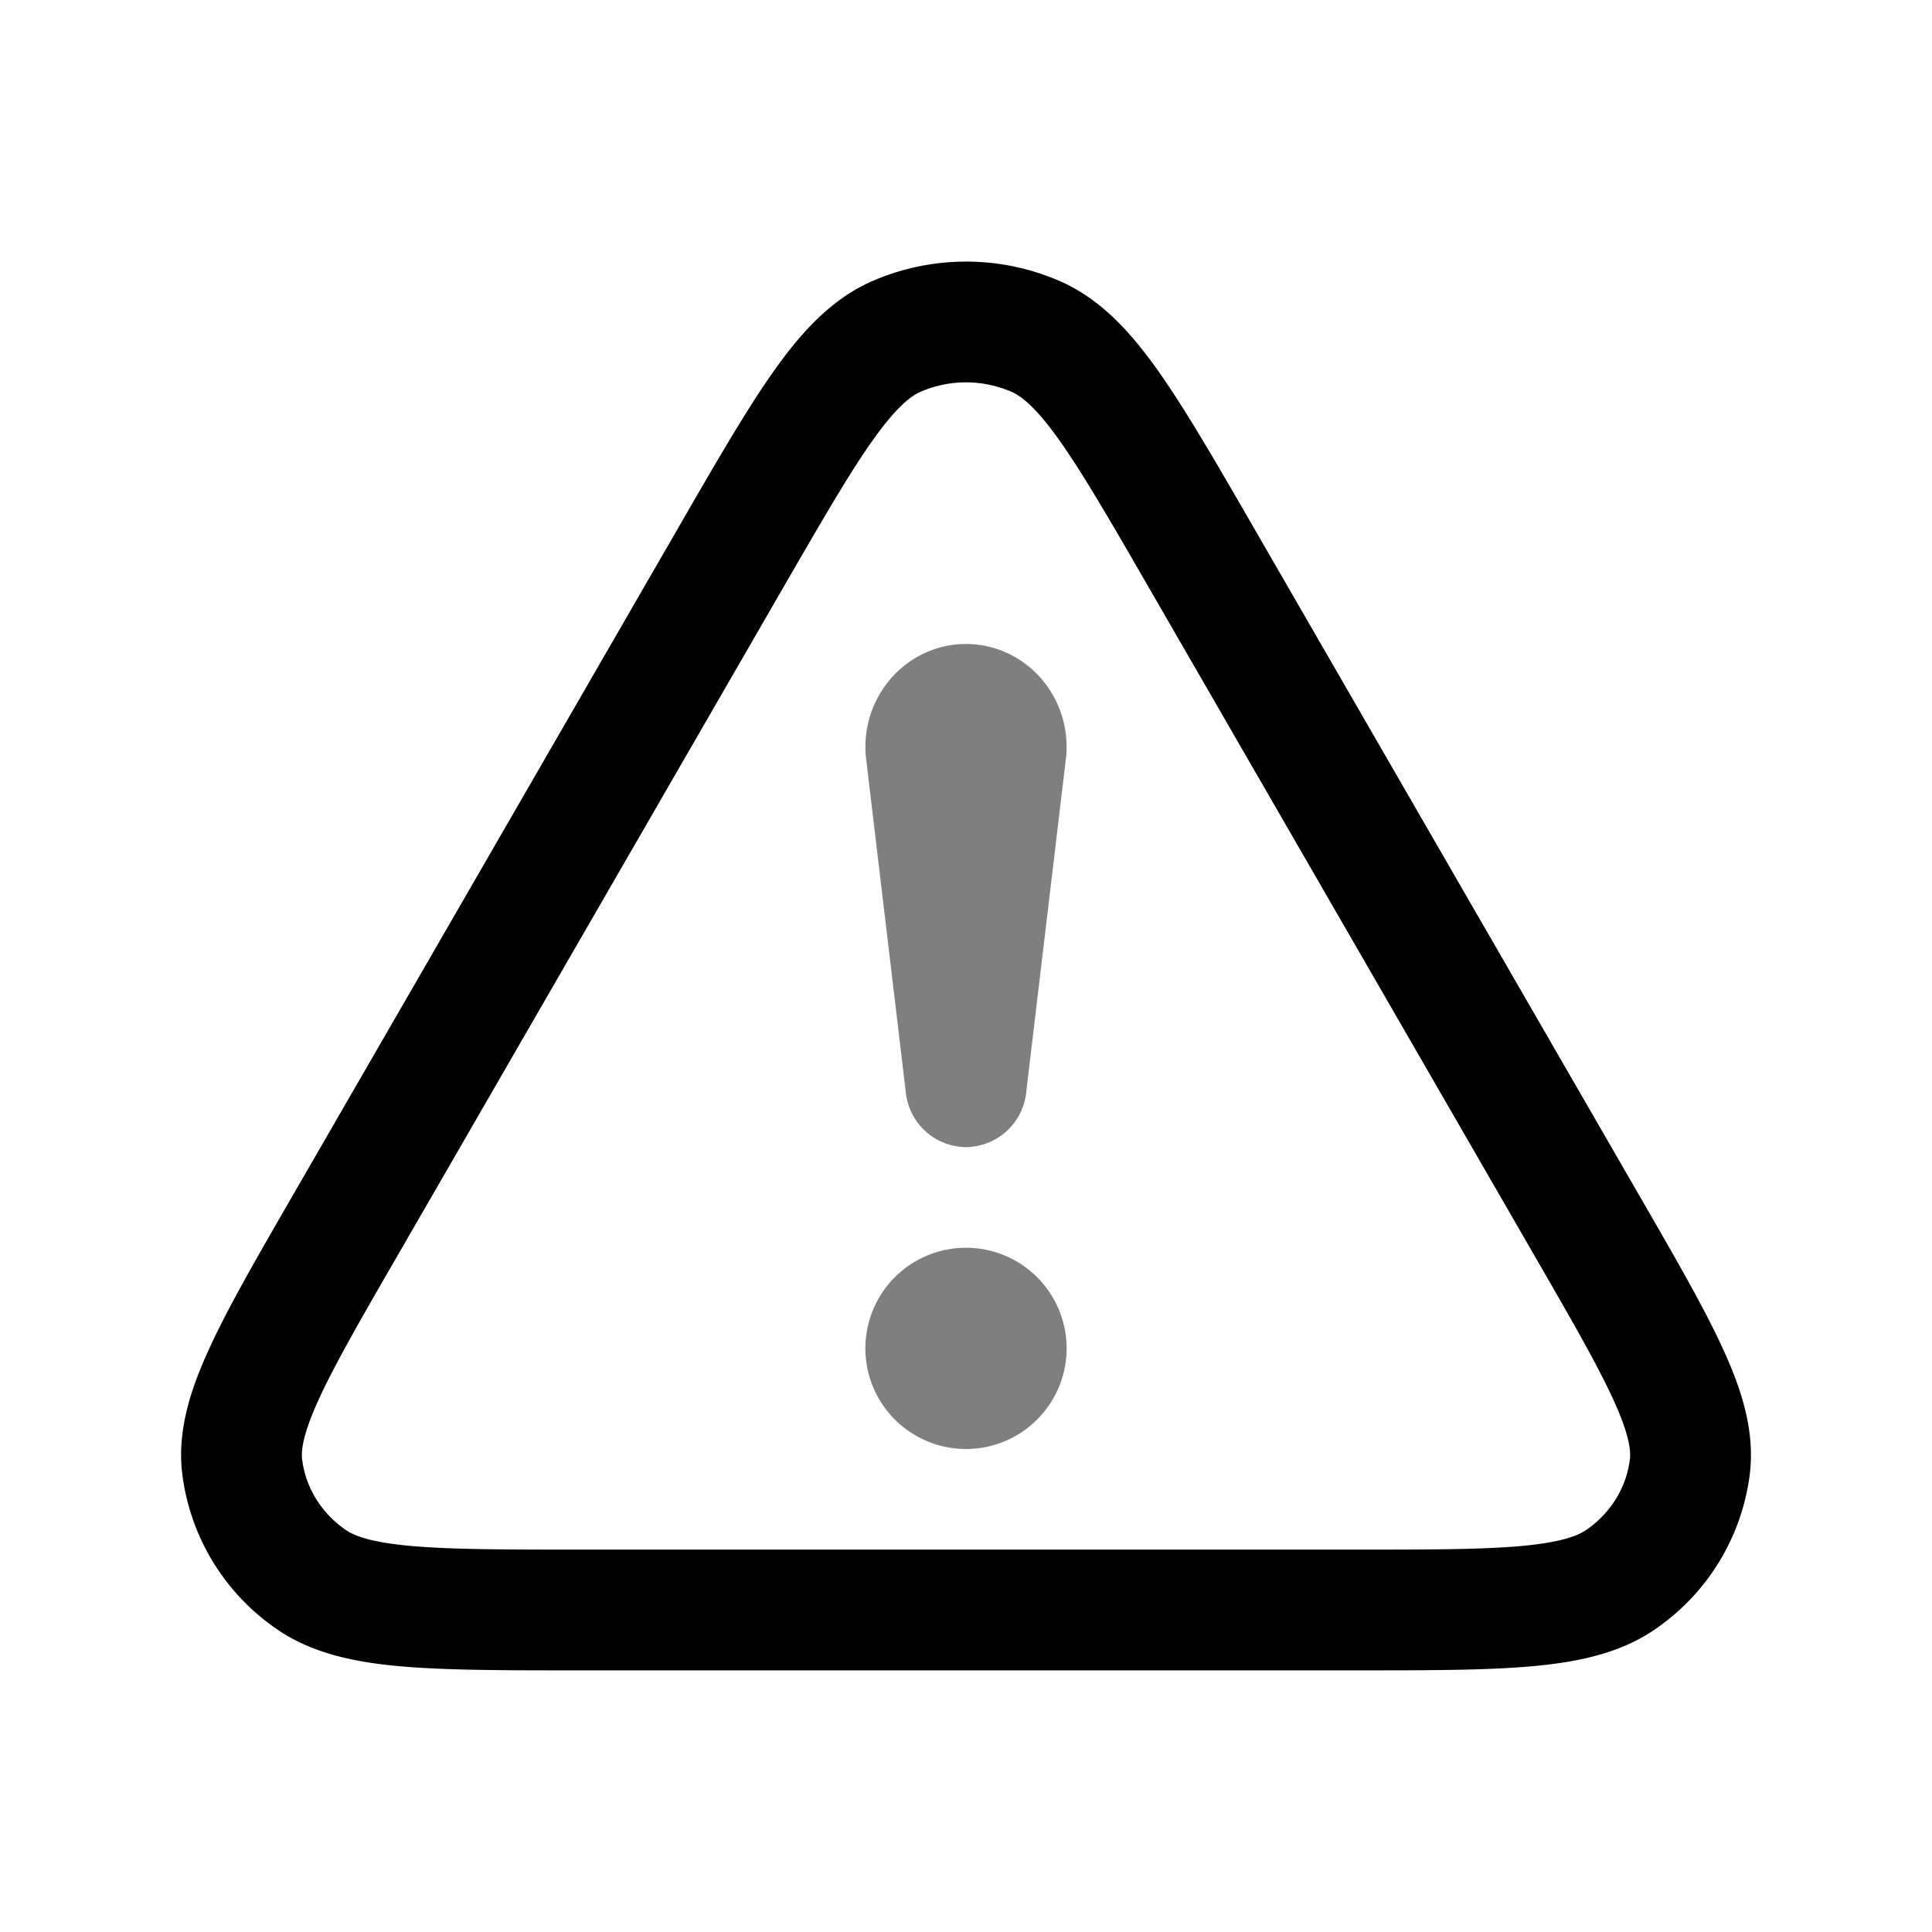 <svg xmlns="http://www.w3.org/2000/svg" width="1em" height="1em" viewBox="0 0 24 24"><path fill="currentColor" d="M12 8c-.736 0-1.313.649-1.244 1.4l.494 4.15a.76.76 0 0 0 .75.7a.76.76 0 0 0 .75-.7l.494-4.15C13.314 8.65 12.736 8 12 8m0 10a1.25 1.25 0 1 0 0-2.5a1.25 1.25 0 0 0 0 2.5" opacity=".5"/><path fill="currentColor" d="M12.565 4.867a1.42 1.42 0 0 0-1.13 0c-.123.054-.303.192-.598.608c-.292.413-.63.998-1.116 1.839l-4.776 8.272c-.463.8-.782 1.356-.982 1.79c-.201.44-.223.64-.21.752c.042.344.233.664.54.876c.11.076.32.157.82.201c.497.044 1.16.045 2.11.045h9.553c.95 0 1.614 0 2.11-.044c.5-.045.711-.126.821-.202c.307-.212.498-.532.54-.876c.013-.111-.009-.313-.21-.751c-.2-.435-.52-.99-.982-1.791L14.28 7.314c-.485-.841-.824-1.426-1.117-1.84s-.474-.553-.597-.607m-1.73-1.375a2.92 2.92 0 0 1 2.33 0c.505.22.88.634 1.221 1.115c.338.477.711 1.123 1.173 1.923l4.815 8.34c.438.759.794 1.374 1.026 1.881c.235.51.4 1.025.336 1.558a2.75 2.75 0 0 1-1.175 1.929c-.438.303-.97.411-1.543.462c-.57.05-1.3.05-2.205.05H7.187c-.905 0-1.635 0-2.205-.05c-.573-.05-1.105-.16-1.543-.462a2.75 2.75 0 0 1-1.175-1.929c-.065-.533.101-1.047.336-1.558c.232-.507.588-1.123 1.026-1.882L8.441 6.53c.462-.8.835-1.446 1.173-1.923c.34-.48.716-.894 1.222-1.115"/></svg>